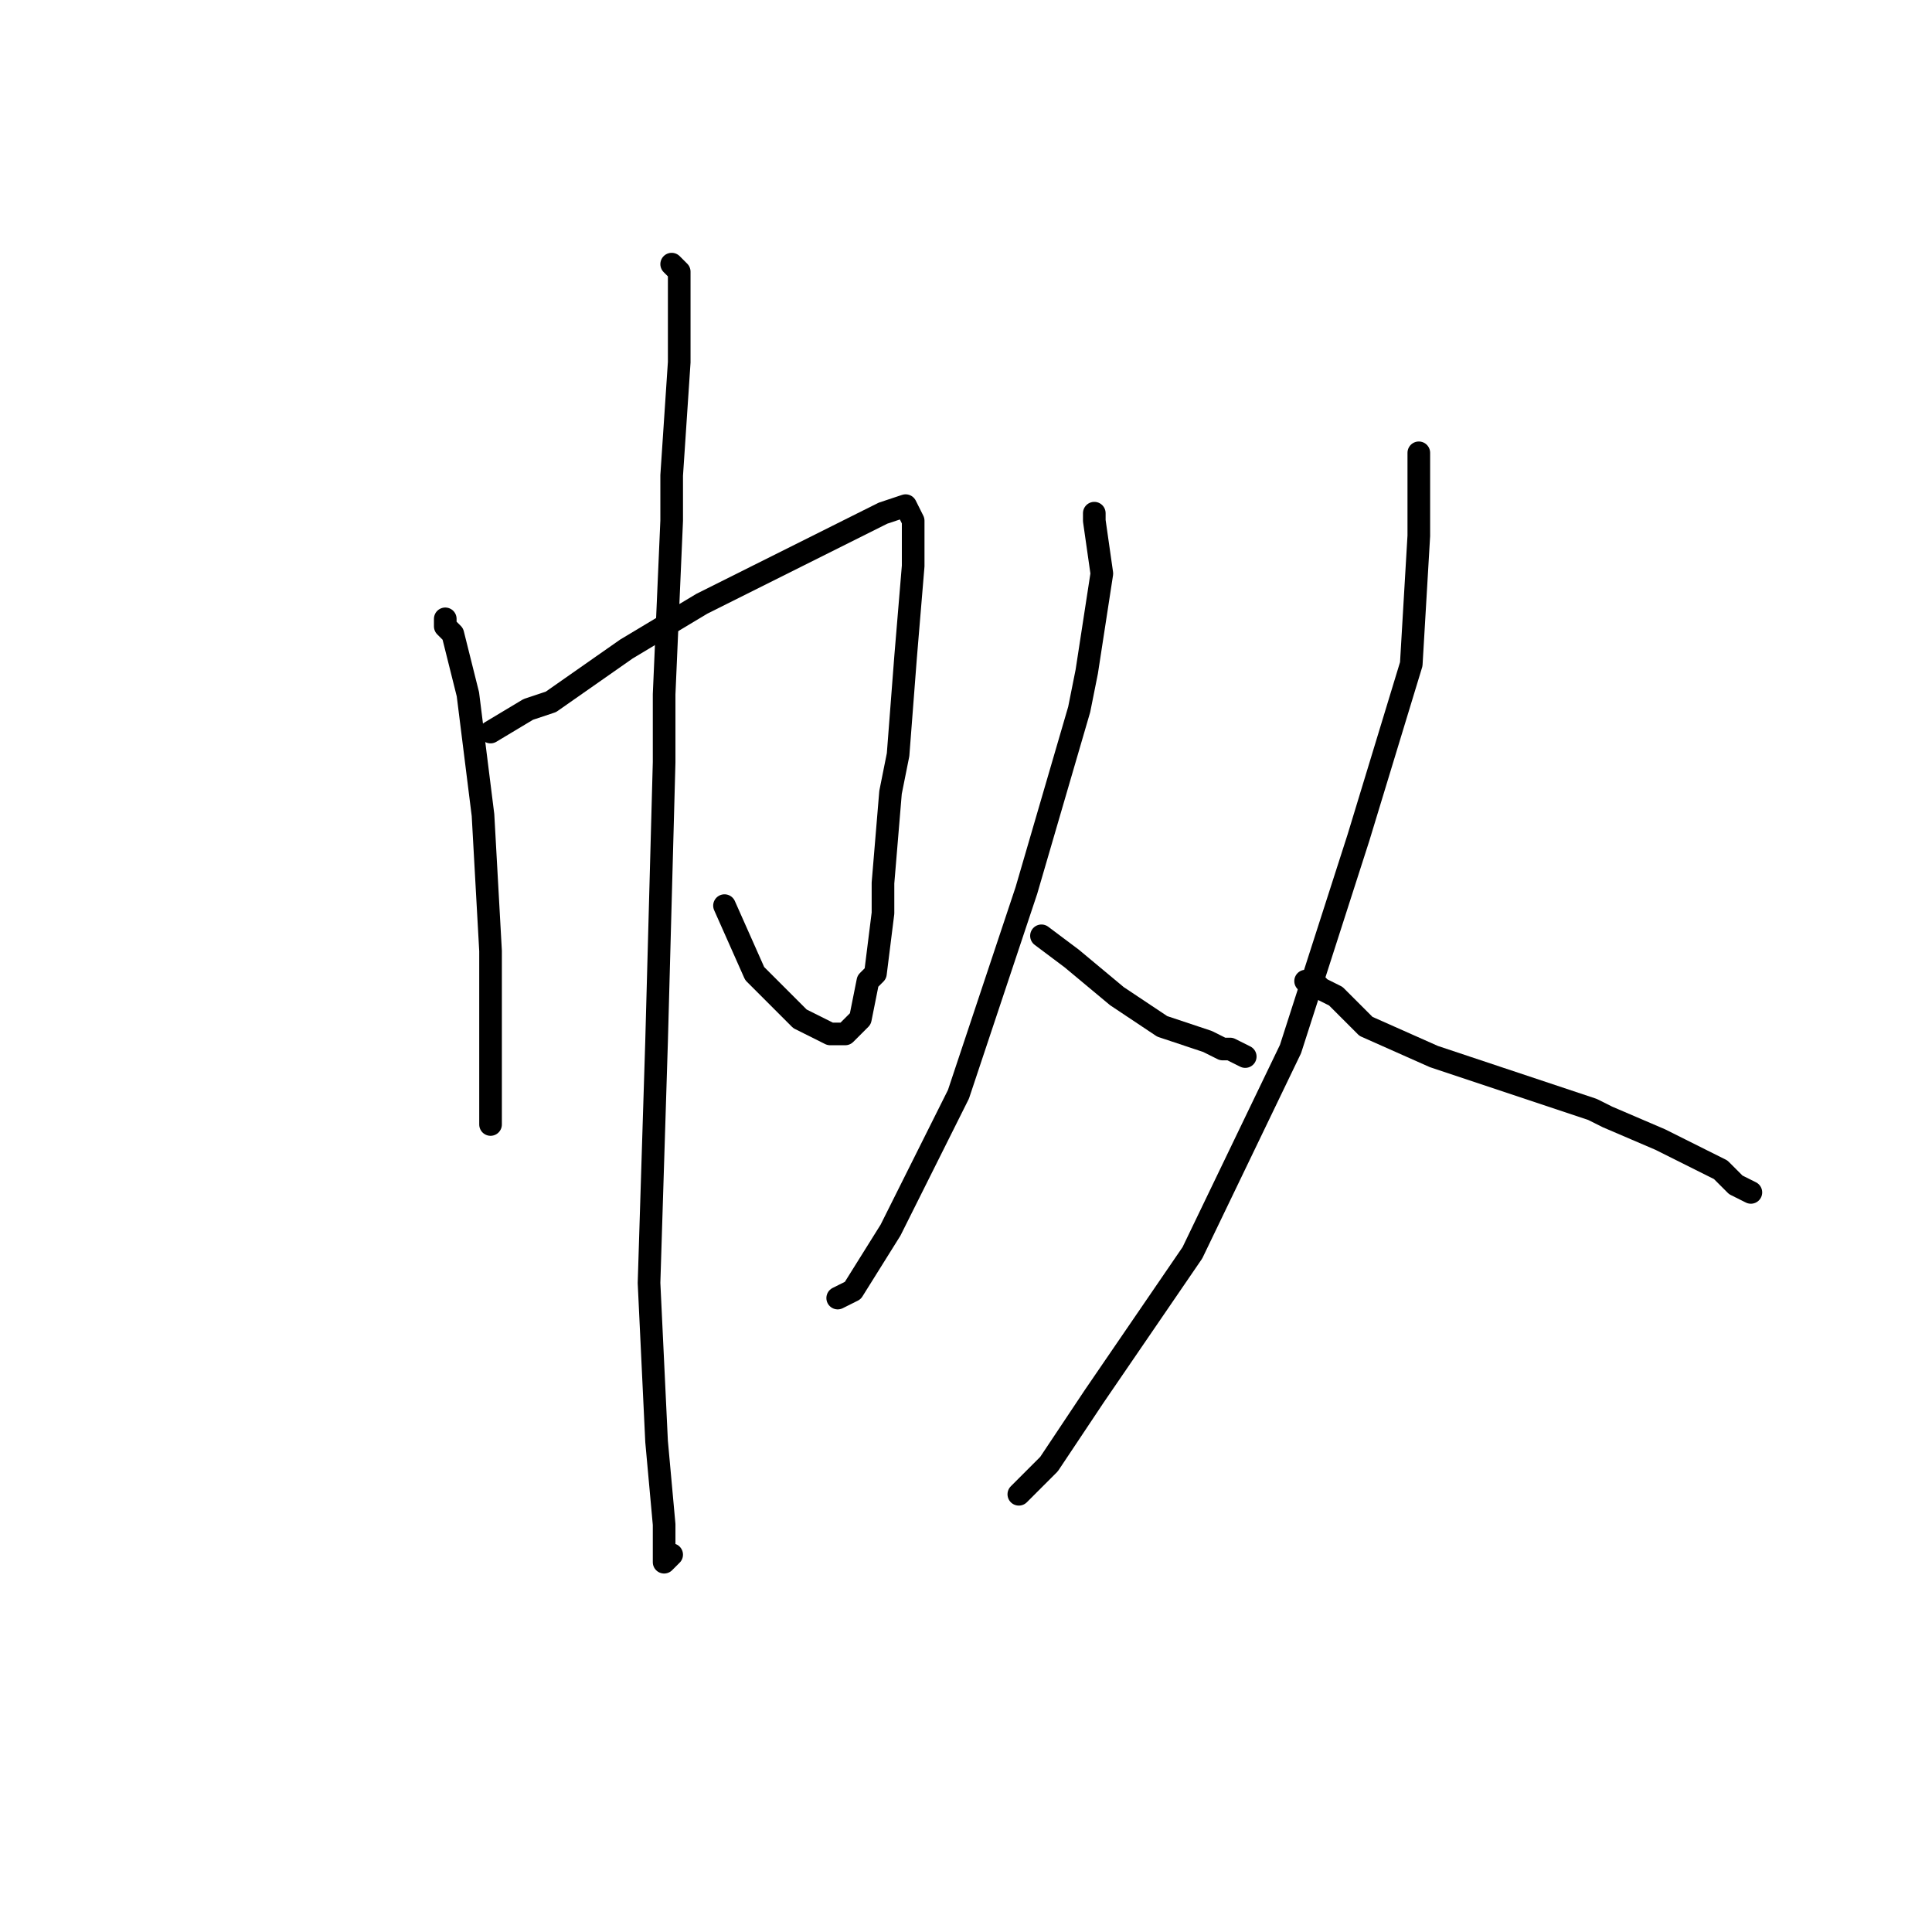 <?xml version="1.0" standalone="no"?>
    <svg width="256" height="256" xmlns="http://www.w3.org/2000/svg" version="1.1">
    <polyline stroke="black" stroke-width="3" stroke-linecap="round" fill="transparent" stroke-linejoin="round" points="59 82 59 83 60 84 62 92 64 108 65 126 65 140 65 146 65 149 65 149 " />
        <polyline stroke="black" stroke-width="3" stroke-linecap="round" fill="transparent" stroke-linejoin="round" points="65 97 70 94 73 93 83 86 93 80 103 75 111 71 117 68 120 67 121 69 121 75 120 87 119 100 118 105 117 117 117 121 116 129 115 130 114 135 112 137 110 137 106 135 100 129 96 120 96 120 " />
        <polyline stroke="black" stroke-width="3" stroke-linecap="round" fill="transparent" stroke-linejoin="round" points="89 35 90 36 90 38 90 48 89 63 89 69 88 92 88 101 87 138 86 170 87 191 88 202 88 207 89 206 89 206 " />
        <polyline stroke="black" stroke-width="3" stroke-linecap="round" fill="transparent" stroke-linejoin="round" points="145 68 145 69 146 76 144 89 143 94 136 118 127 145 118 163 113 171 111 172 111 172 " />
        <polyline stroke="black" stroke-width="3" stroke-linecap="round" fill="transparent" stroke-linejoin="round" points="138 124 142 127 148 132 154 136 160 138 162 139 163 139 165 140 165 140 " />
        <polyline stroke="black" stroke-width="3" stroke-linecap="round" fill="transparent" stroke-linejoin="round" points="188 60 188 62 188 71 187 88 180 111 171 139 158 166 145 185 139 194 137 196 135 198 135 198 " />
        <polyline stroke="black" stroke-width="3" stroke-linecap="round" fill="transparent" stroke-linejoin="round" points="173 130 174 130 175 131 177 132 181 136 190 140 202 144 211 147 213 148 220 151 222 152 228 155 230 157 232 158 232 158 " />
        </svg>